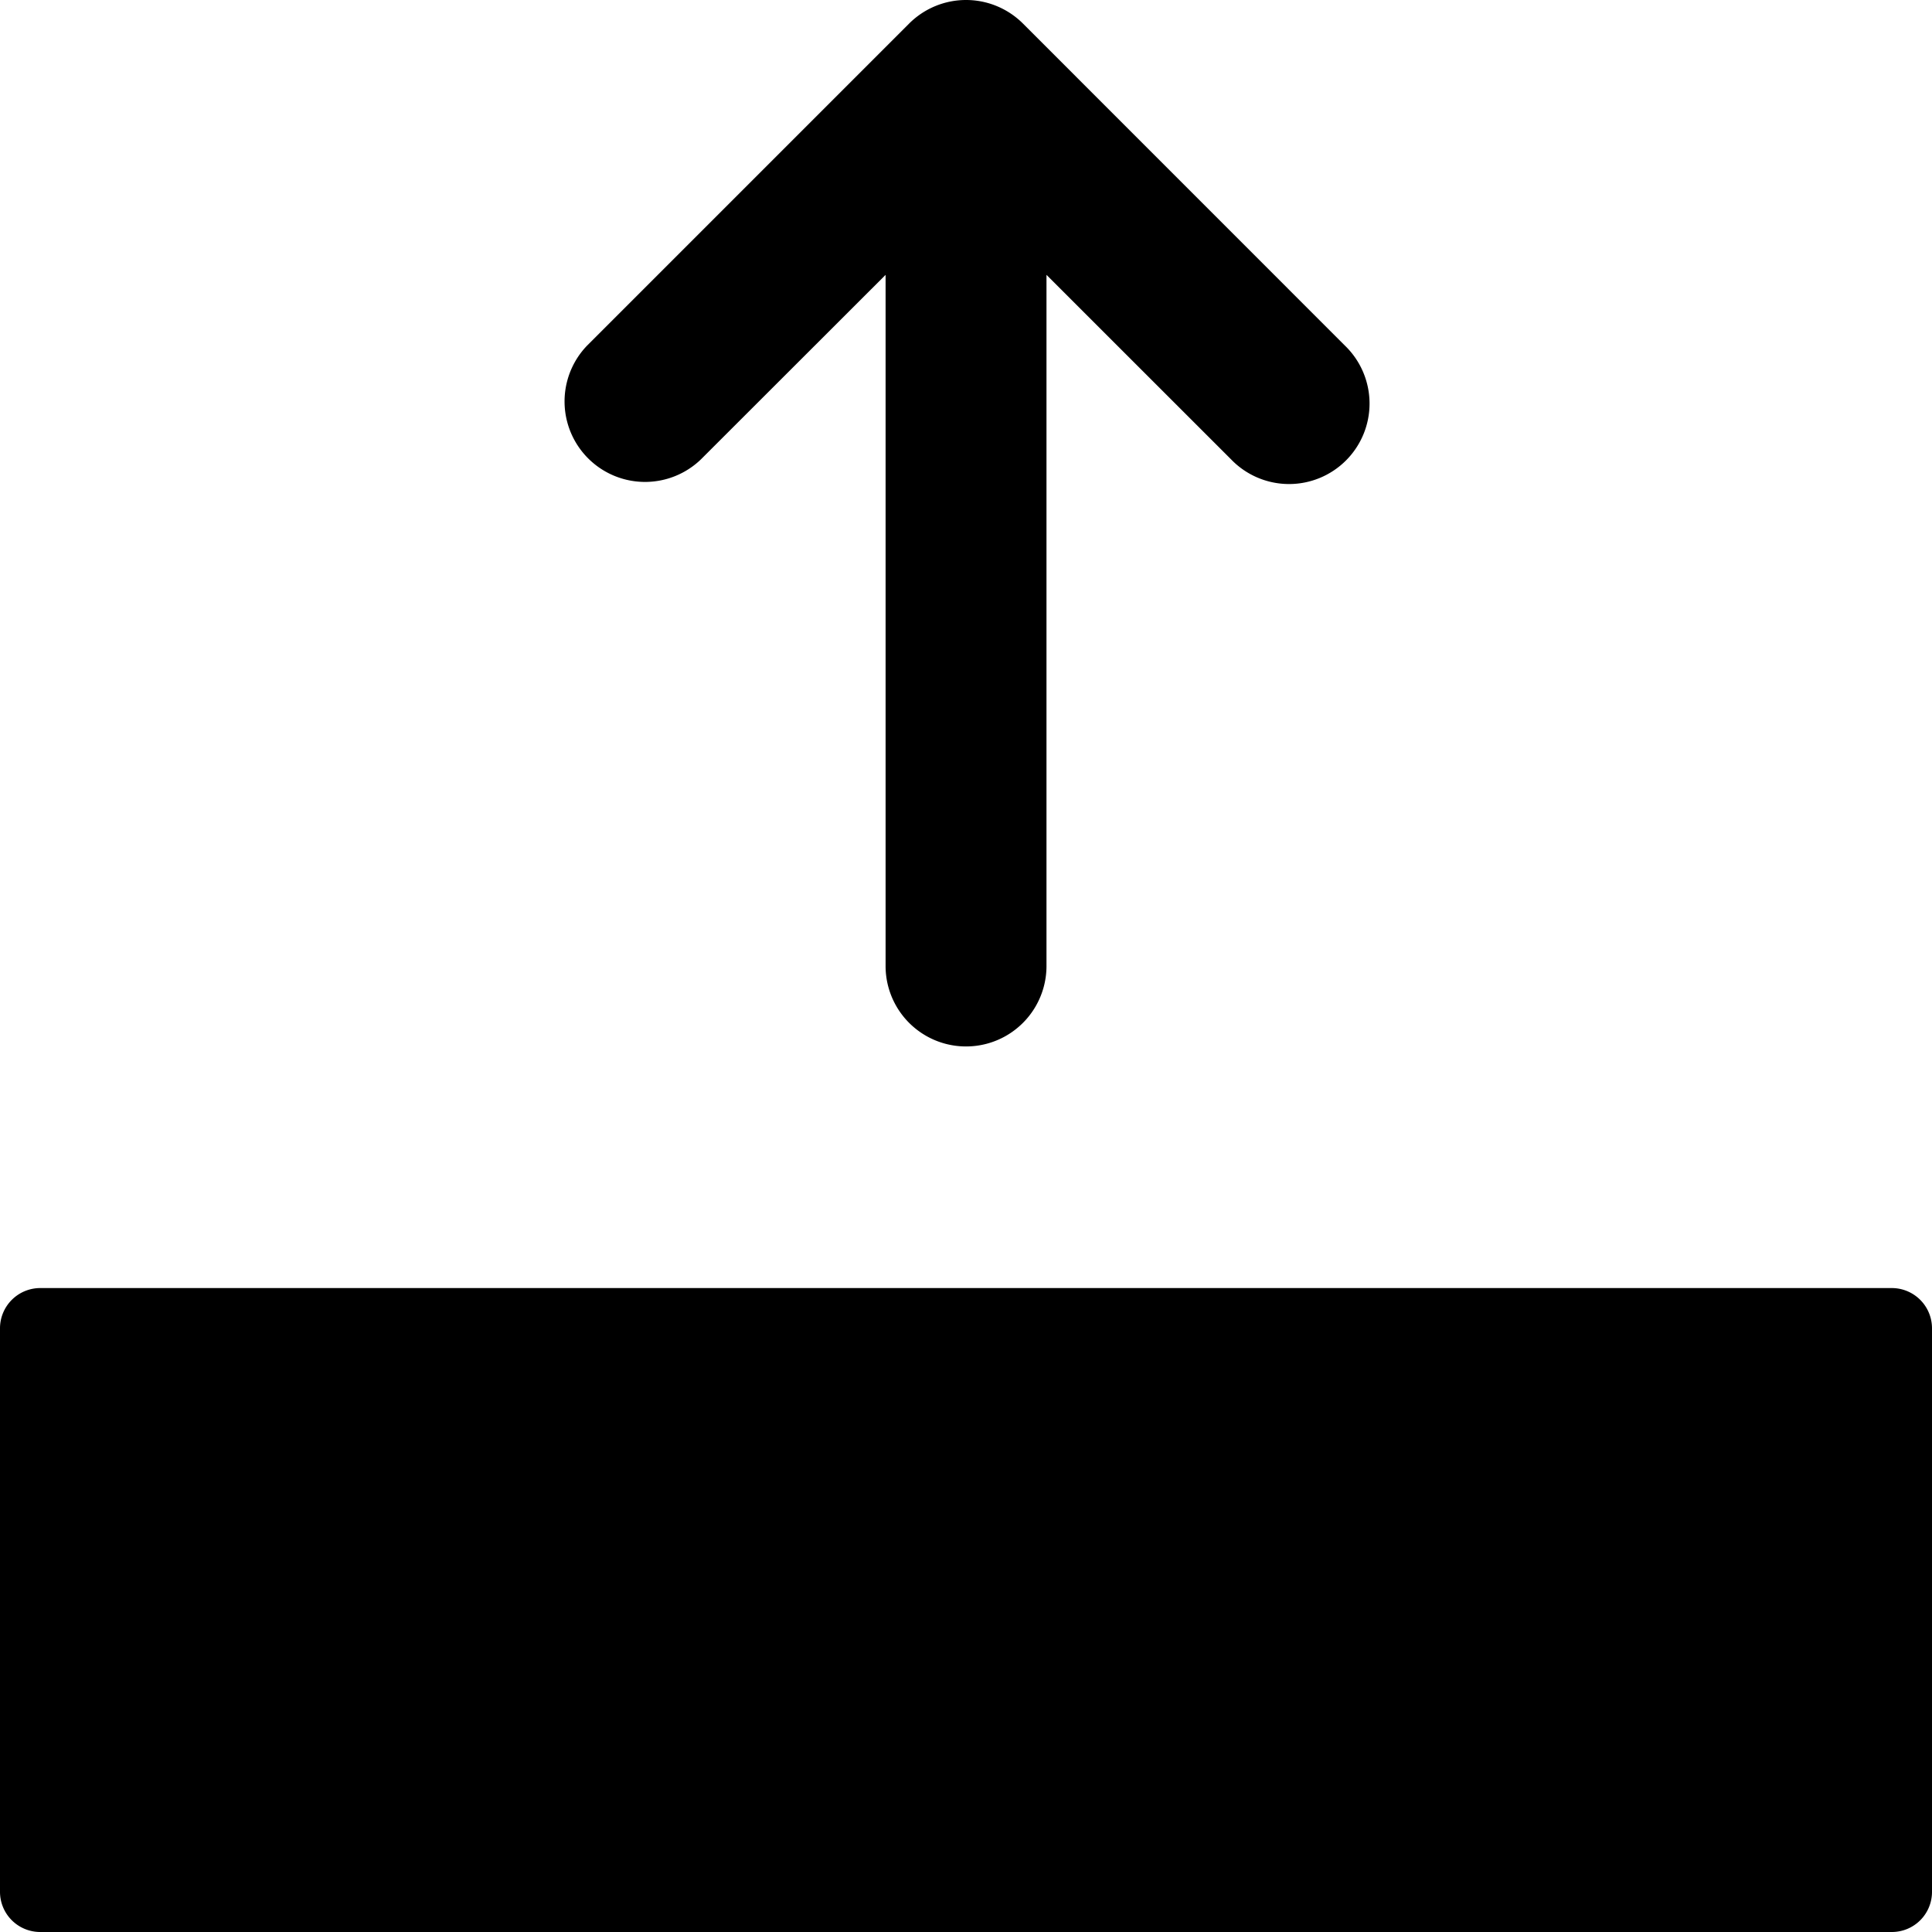 <svg data-name="Layer 3" xmlns="http://www.w3.org/2000/svg" viewBox="0 0 512 512"><path d="M501.35 341.35H10.67A10.67 10.67 0 000 352v149.36A10.65 10.65 0 0010.67 512h490.68A10.63 10.63 0 00512 501.36V352a10.66 10.66 0 00-10.65-10.65zm-315.6-219.61l48.94-48.9V256a21.32 21.32 0 1042.64 0V72.84l48.92 48.9a21.33 21.33 0 1030.17-30.15L271.1 6.25a21.34 21.34 0 00-30.18 0l-85.34 85.34a21.33 21.33 0 0030.17 30.15z"/></svg>